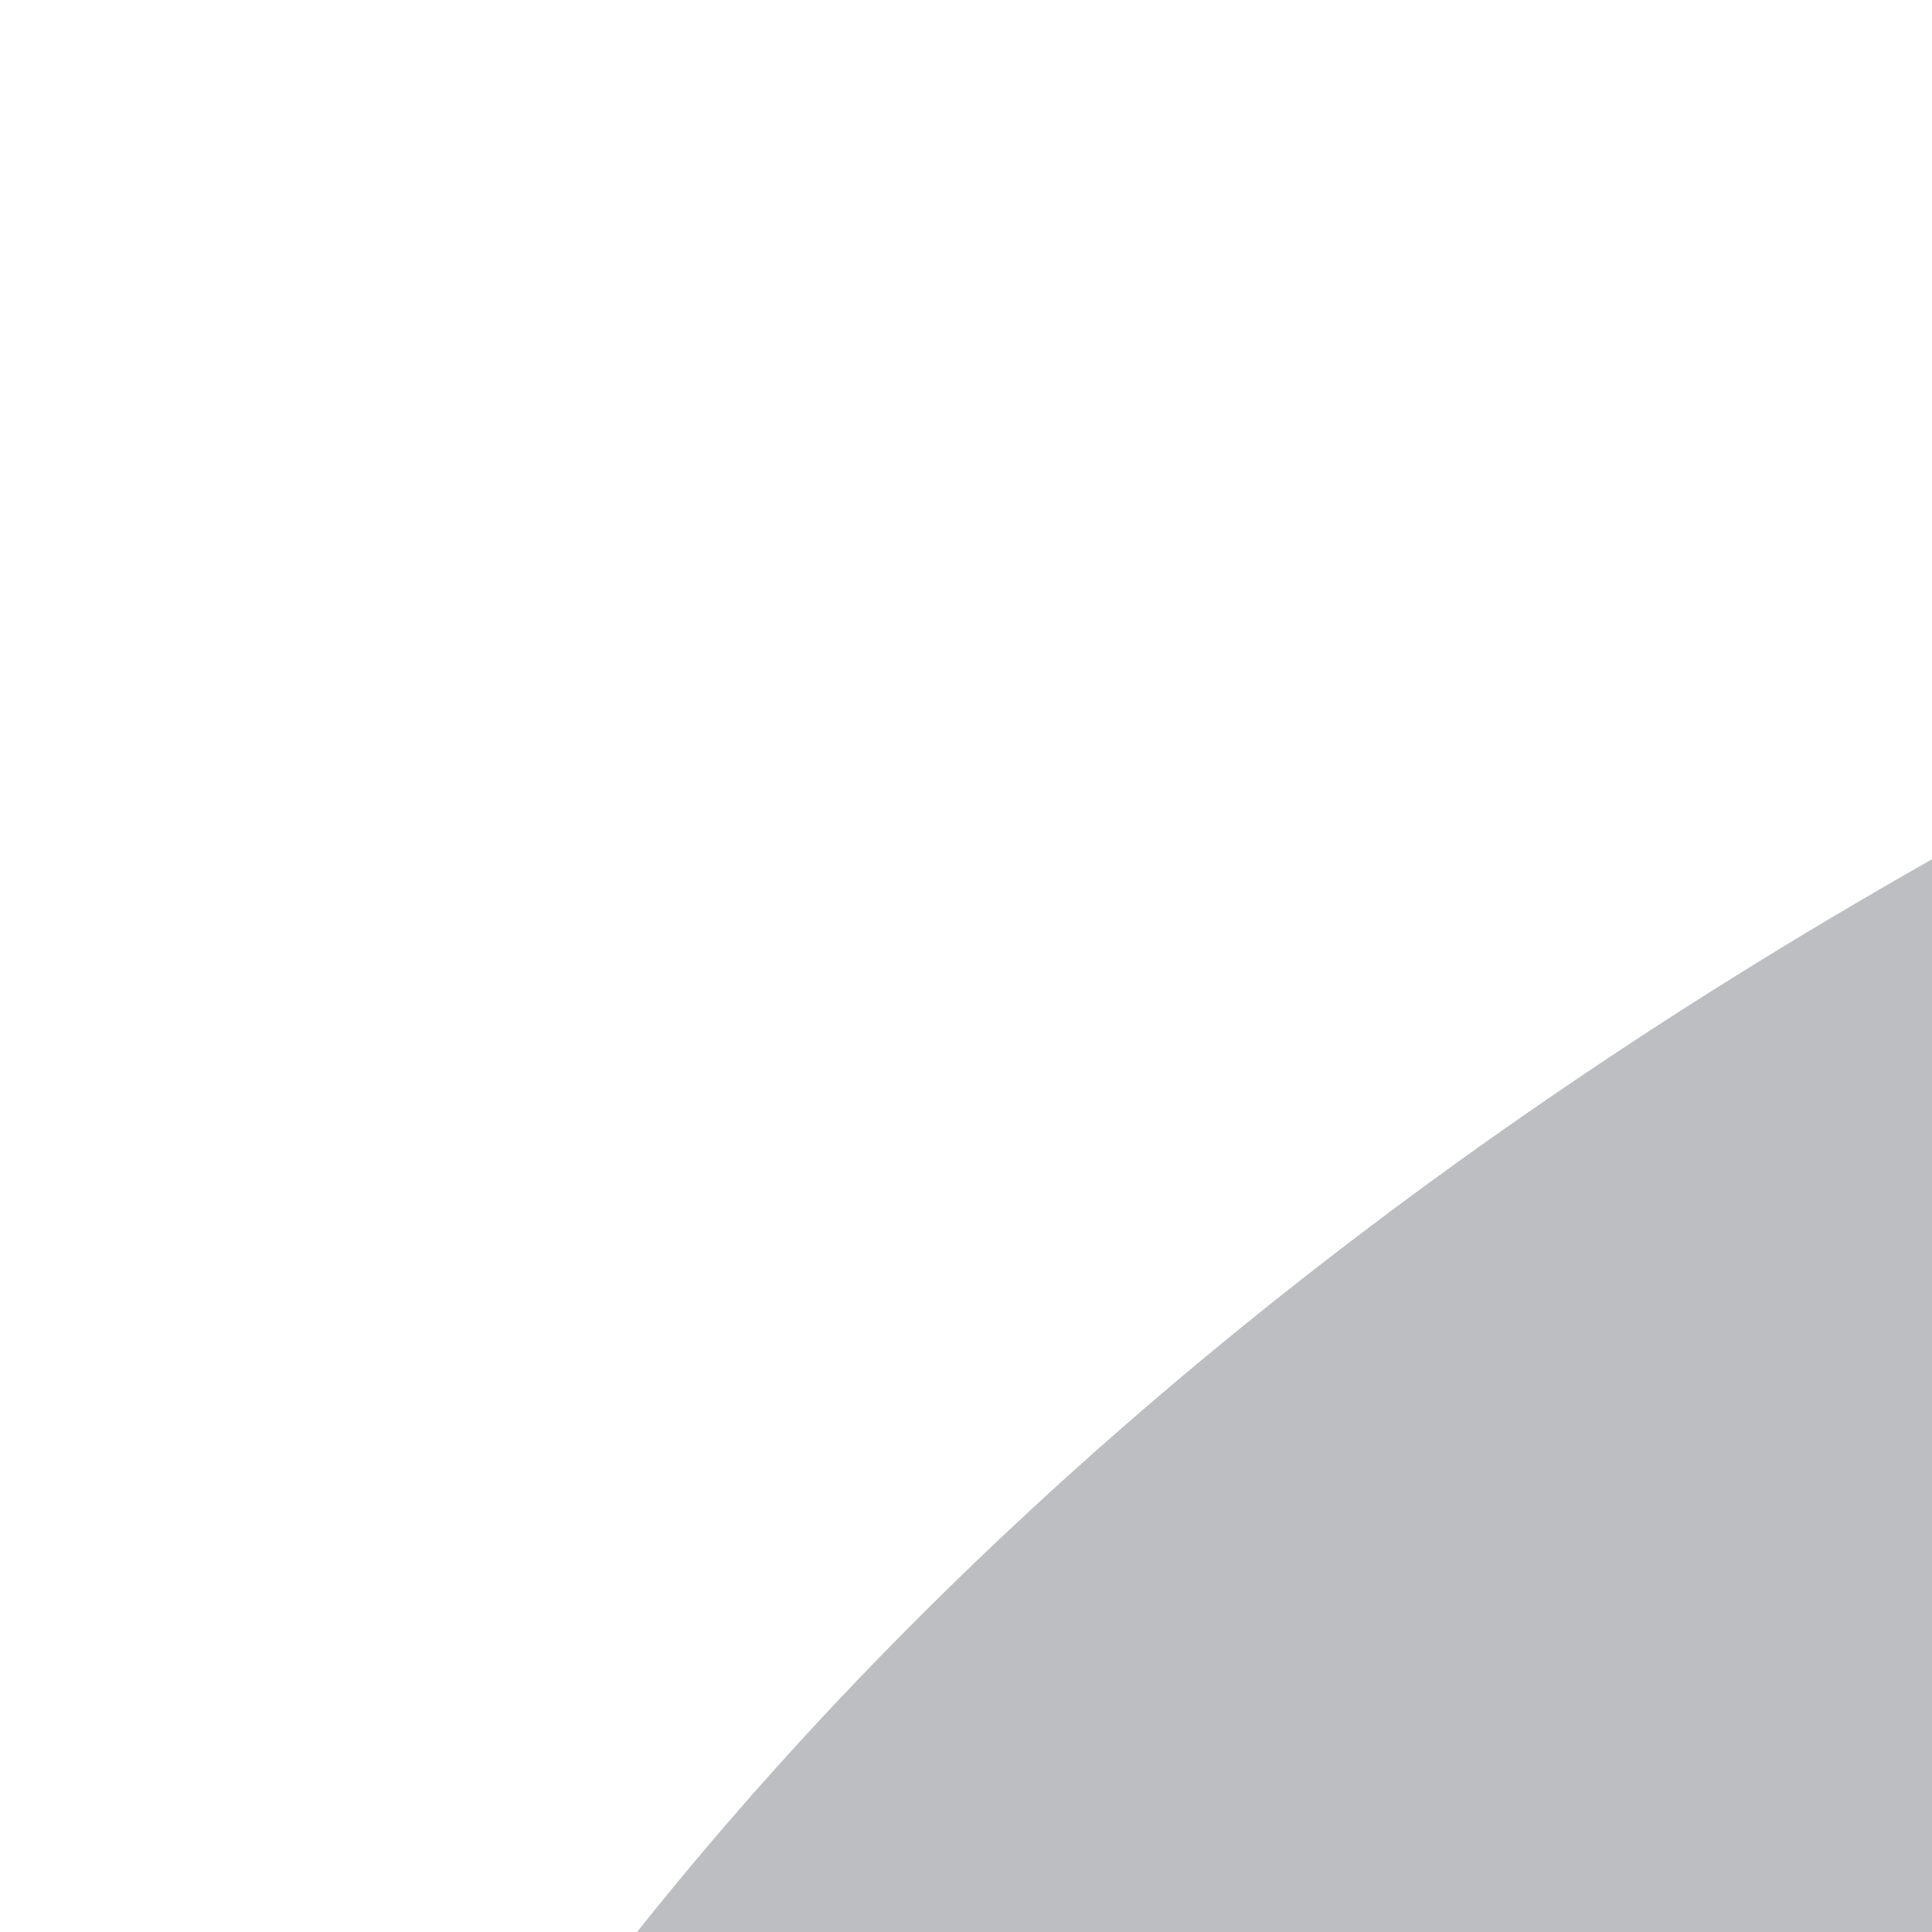 <svg id="uuid-9add218c-b113-4826-b514-1e329c1746b3" xmlns="http://www.w3.org/2000/svg" xmlns:xlink="http://www.w3.org/1999/xlink" viewBox="0 0 128 128"><defs><linearGradient id="uuid-0230b267-3232-4fe4-b54b-a48570af6c16" x1="60.33" y1="496.72" x2="61.33" y2="495.72" gradientTransform="translate(-23739.16 201906.2) scale(398 -406.12)" gradientUnits="userSpaceOnUse"><stop offset="0" stop-color="#276dc3"/><stop offset="1" stop-color="#165caa"/></linearGradient></defs><path d="m360.55,482.94C161.42,482.94,0,374.83,0,241.47S161.42,0,360.55,0s360.55,108.11,360.55,241.47-161.42,241.47-360.55,241.47Zm55.19-388.53c-151.35,0-274.05,73.91-274.05,165.08s122.7,165.08,274.05,165.08,263.05-50.53,263.05-165.08-111.7-165.08-263.05-165.08h0Z" style="fill:#bcbec2; fill-rule:evenodd;"/><path d="m549.09,374s21.82,6.58,34.5,13c4.4,2.23,12.01,6.67,17.5,12.5,5.38,5.71,8,11.5,8,11.5l86,145-139,.06-65-122.06s-13.31-22.87-21.5-29.5c-6.83-5.53-9.74-7.5-16.5-7.5h-33.03l.03,158.97-123,.05V149.94h247s112.5,2.03,112.5,109.06-107.5,115-107.5,115Zm-53.5-135.98l-74.46-.05-.04,69.05,74.5-.02s34.5-.11,34.5-35.12-34.5-33.85-34.5-33.85h0Z" style="fill:url(#uuid-0230b267-3232-4fe4-b54b-a48570af6c16); fill-rule:evenodd;"/></svg>